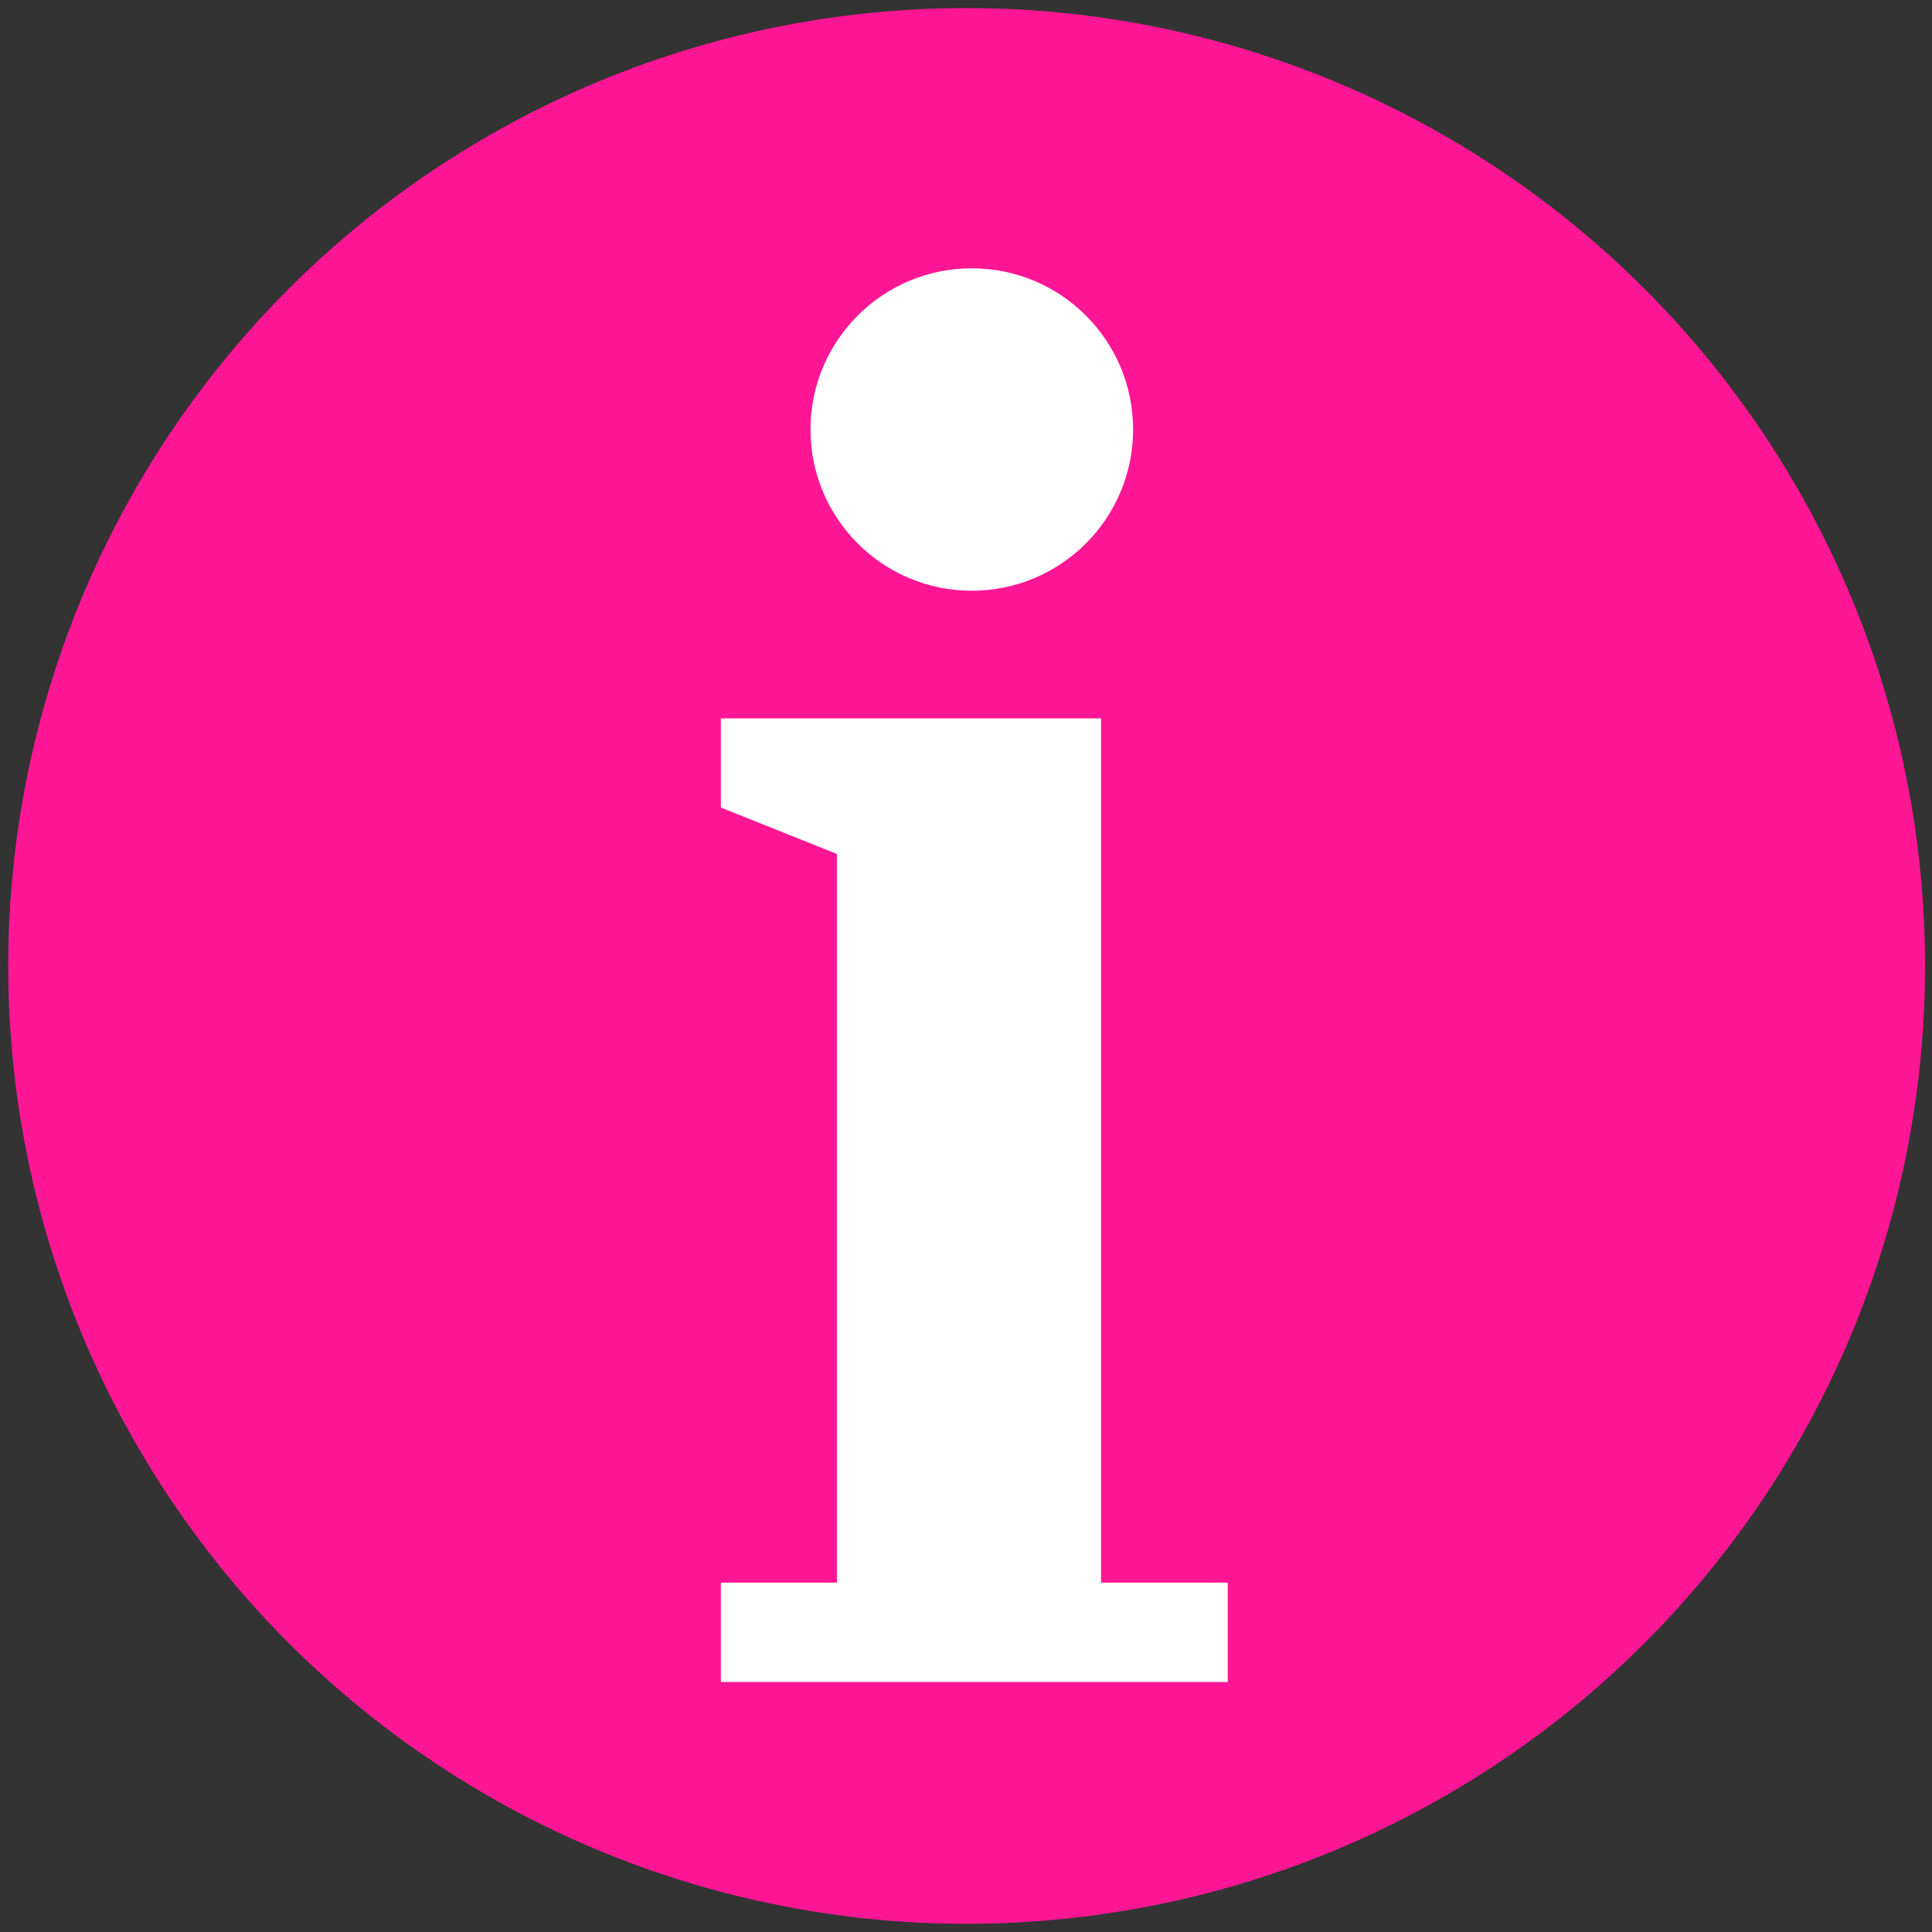 <svg width="15px" height="15px" viewBox="0 0 800 800" version="1.1" xmlns="http://www.w3.org/2000/svg" xmlns:xlink="http://www.w3.org/1999/xlink" xml:space="preserve" style="fill-rule:evenodd;clip-rule:evenodd;stroke-linejoin:round;stroke-miterlimit:1.414;">
    <rect x="0" y="0" width="800" height="800" fill="#333333" stroke="none"/>
    <g transform="matrix(1.747,0,0,1.746,-252.1,-60.725)">
        <g id="Ebene1">
            <g>
                <g transform="matrix(3.486,0,0,3.486,-650.368,-420.328)">
                    <circle cx="293.685" cy="196.267" r="65.165" style="fill:rgb(255, 22, 148);"/>
                </g>
                <g transform="matrix(3.087,0,0,3.087,-779.162,-550.57)">
                    <path d="M383.686,244.808L383.686,311.2L393.411,311.2L393.411,318.84L354.496,318.84L354.496,311.2L363.406,311.2L363.406,255.222L354.496,251.655L354.496,244.808L383.686,244.808Z" style="fill:white;"/>
                </g>
                <g transform="matrix(3.229,0,0,3.229,-797.323,-547.116)">
                    <circle cx="362.95" cy="211.755" r="11.84" style="fill:white;"/>
                </g>
            </g>
        </g>
    </g>
</svg>